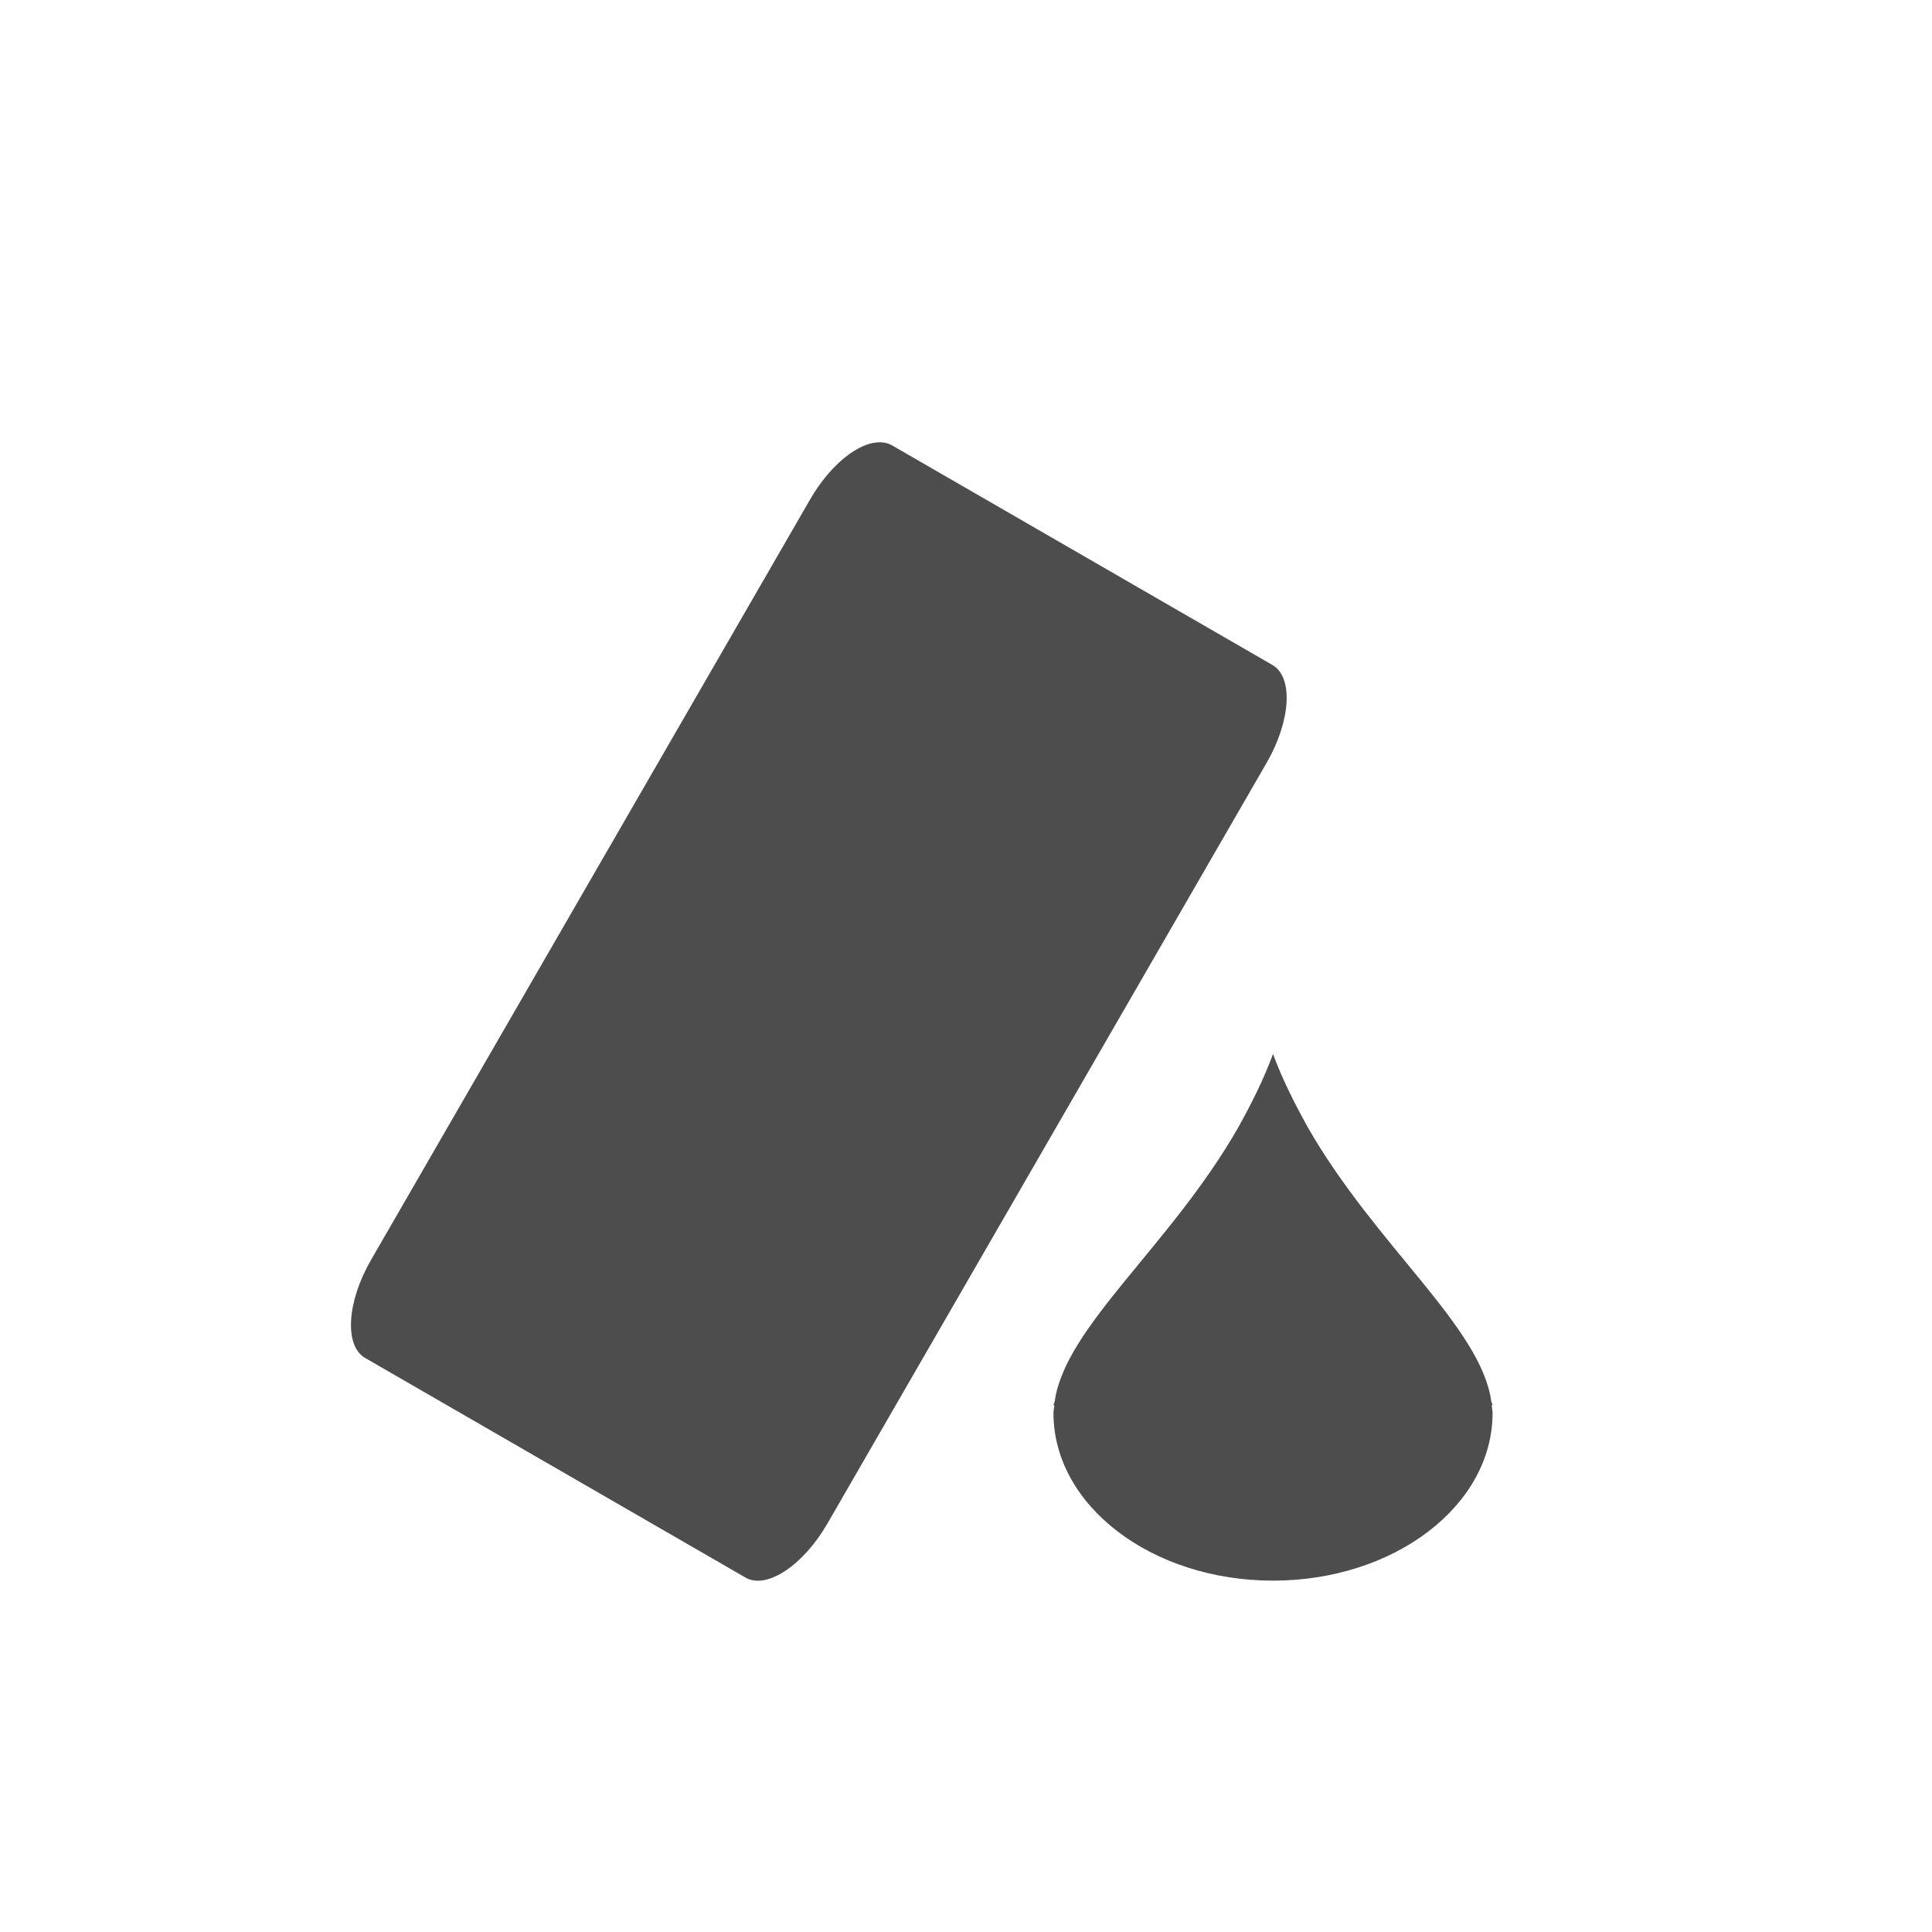 <?xml version="1.0" encoding="UTF-8" standalone="no"?>
<!-- Created with Inkscape (http://www.inkscape.org/) -->
<svg height="22" id="svg7384" style="enable-background:new" version="1.1" width="22" xmlns="http://www.w3.org/2000/svg" xmlns:cc="http://creativecommons.org/ns#" xmlns:dc="http://purl.org/dc/elements/1.1/" xmlns:osb="http://www.openswatchbook.org/uri/2009/osb" xmlns:rdf="http://www.w3.org/1999/02/22-rdf-syntax-ns#">
 <title id="title8473">
  Paper Symbolic Icon Theme
 </title>
 <defs id="defs7386">
  <style id="current-color-scheme" type="text/css">
   .ColorScheme-Text {
        color:#4d4d4d;
      }
      .ColorScheme-Background {
        color:#eff0f1;
      }
      .ColorScheme-Highlight {
        color:#3daee9;
      }
      .ColorScheme-ViewText {
        color:#31363b;
      }
      .ColorScheme-ViewBackground {
        color:#fcfcfc;
      }
      .ColorScheme-ViewHover {
        color:#93cee9;
      }
      .ColorScheme-ViewFocus{
        color:#3daee9;
      }
      .ColorScheme-ButtonText {
        color:#31363b;
      }
      .ColorScheme-ButtonBackground {
        color:#eff0f1;
      }
      .ColorScheme-ButtonHover {
        color:#93cee9;
      }
      .ColorScheme-ButtonFocus{
        color:#3daee9;
      }
  </style>
 </defs>
 <g id="layer12" transform="translate(-445 65.003)">
  <path class="ColorScheme-Text" d="m454.95-59.961c-0.231 0.041-0.517 0.285-0.725 0.645l-5 8.66c-0.277 0.48-0.306 0.979-0.066 1.117l4.33 2.5c0.24 0.139 0.657-0.137 0.934-0.617l5-8.66c0.277-0.48 0.306-0.977 0.066-1.115l-4.33-2.5c-0.06-0.035-0.132-0.043-0.209-0.029zm4.547 6.957c-0.104 0.284-0.243 0.563-0.395 0.836-0.77 1.35-1.976 2.273-2.092 3.125-0.003 0.013-0.011 0.026-0.014 0.039l0.01 0.004c-0.002 0.029-0.01 0.059-0.01 0.088 0 1.054 1.119 1.908 2.5 1.908s2.5-0.854 2.5-1.908c0-0.029-0.007-0.059-0.01-0.088l0.01-0.004c-0.002-0.013-0.011-0.026-0.014-0.039-0.116-0.852-1.321-1.777-2.092-3.127-0.151-0.273-0.291-0.55-0.395-0.834z" id="path3340" style="fill:currentColor">
  </path>
  <g fill="currentColor" id="layer1" transform="matrix(.5 0 0 .429 242.64 -278.34)">
   <rect class="ColorScheme-Text" height="11" id="rect4035" style="color:#4d4d4d" width="0" x="404.71" y="534.79">
   </rect>
   <rect class="ColorScheme-Text" height="11" id="rect4035-5" style="color:#4d4d4d" width="0" x="422.76" y="532.74">
   </rect>
   <rect class="ColorScheme-Text" height="11" id="rect4035-8" style="color:#4d4d4d" width="0" x="404.71" y="534.79">
   </rect>
   <rect class="ColorScheme-Text" height="11" id="rect4035-59" style="color:#4d4d4d" width="0" x="404.71" y="534.79">
   </rect>
  </g>
 </g>
</svg>
